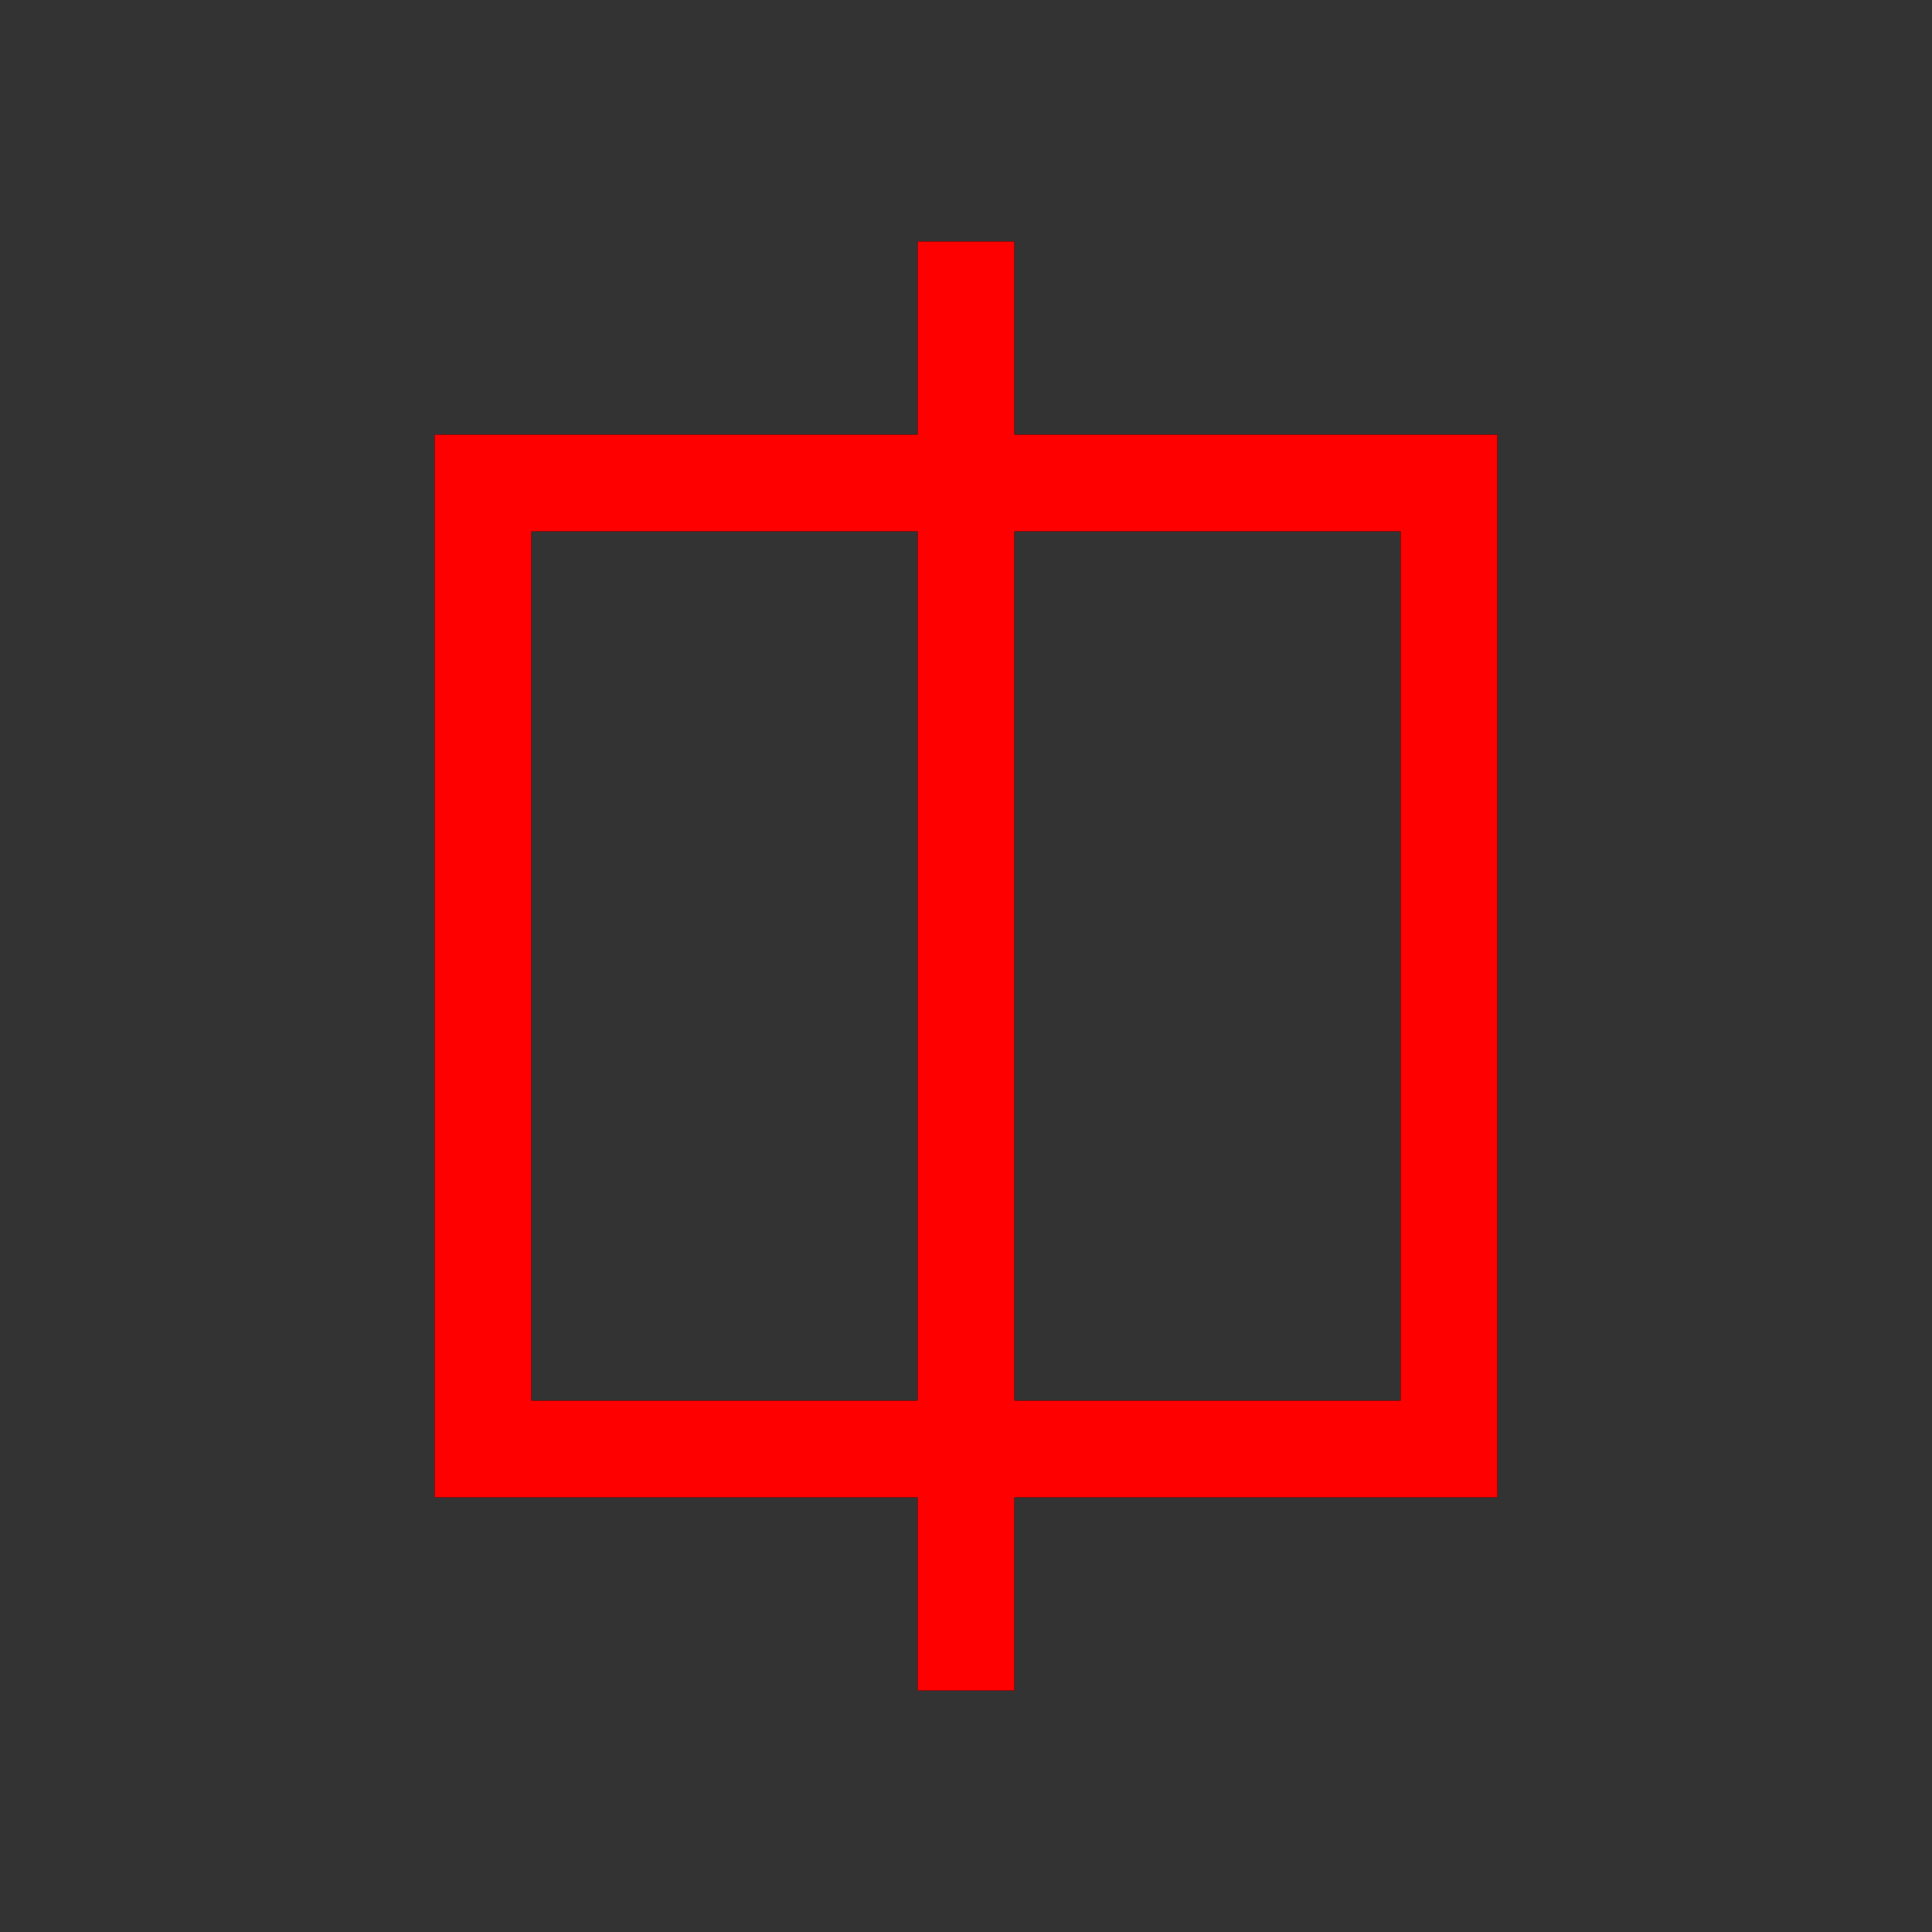 <svg width="200" height="200" viewBox="0 0 200 200" xmlns="http://www.w3.org/2000/svg">
<rect x="0" y="0" width="200" height="200" fill="#333333" stroke="none"/>
<g stroke-width="10" fill="none">
   <rect x="50" y="50" width="100" height="100" stroke="black" /> 
   <line x1="100" y1="25" x2="100" y2="50" stroke="black" /> 
   <line x1="100" y1="45" x2="100" y2="55" stroke="white" /> 
   <line x1="100" y1="55" x2="100" y2="155" stroke="black" /> 
   <line x1="100" y1="155" x2="100" y2="145" stroke="white" /> 
   <line x1="100" y1="175" x2="100" y2="155" stroke="black" /> 
   <path d="M45 50h105v100h-100v-100M100 25v150" fill-rule="nonzero" stroke="red" />
</g>
</svg>